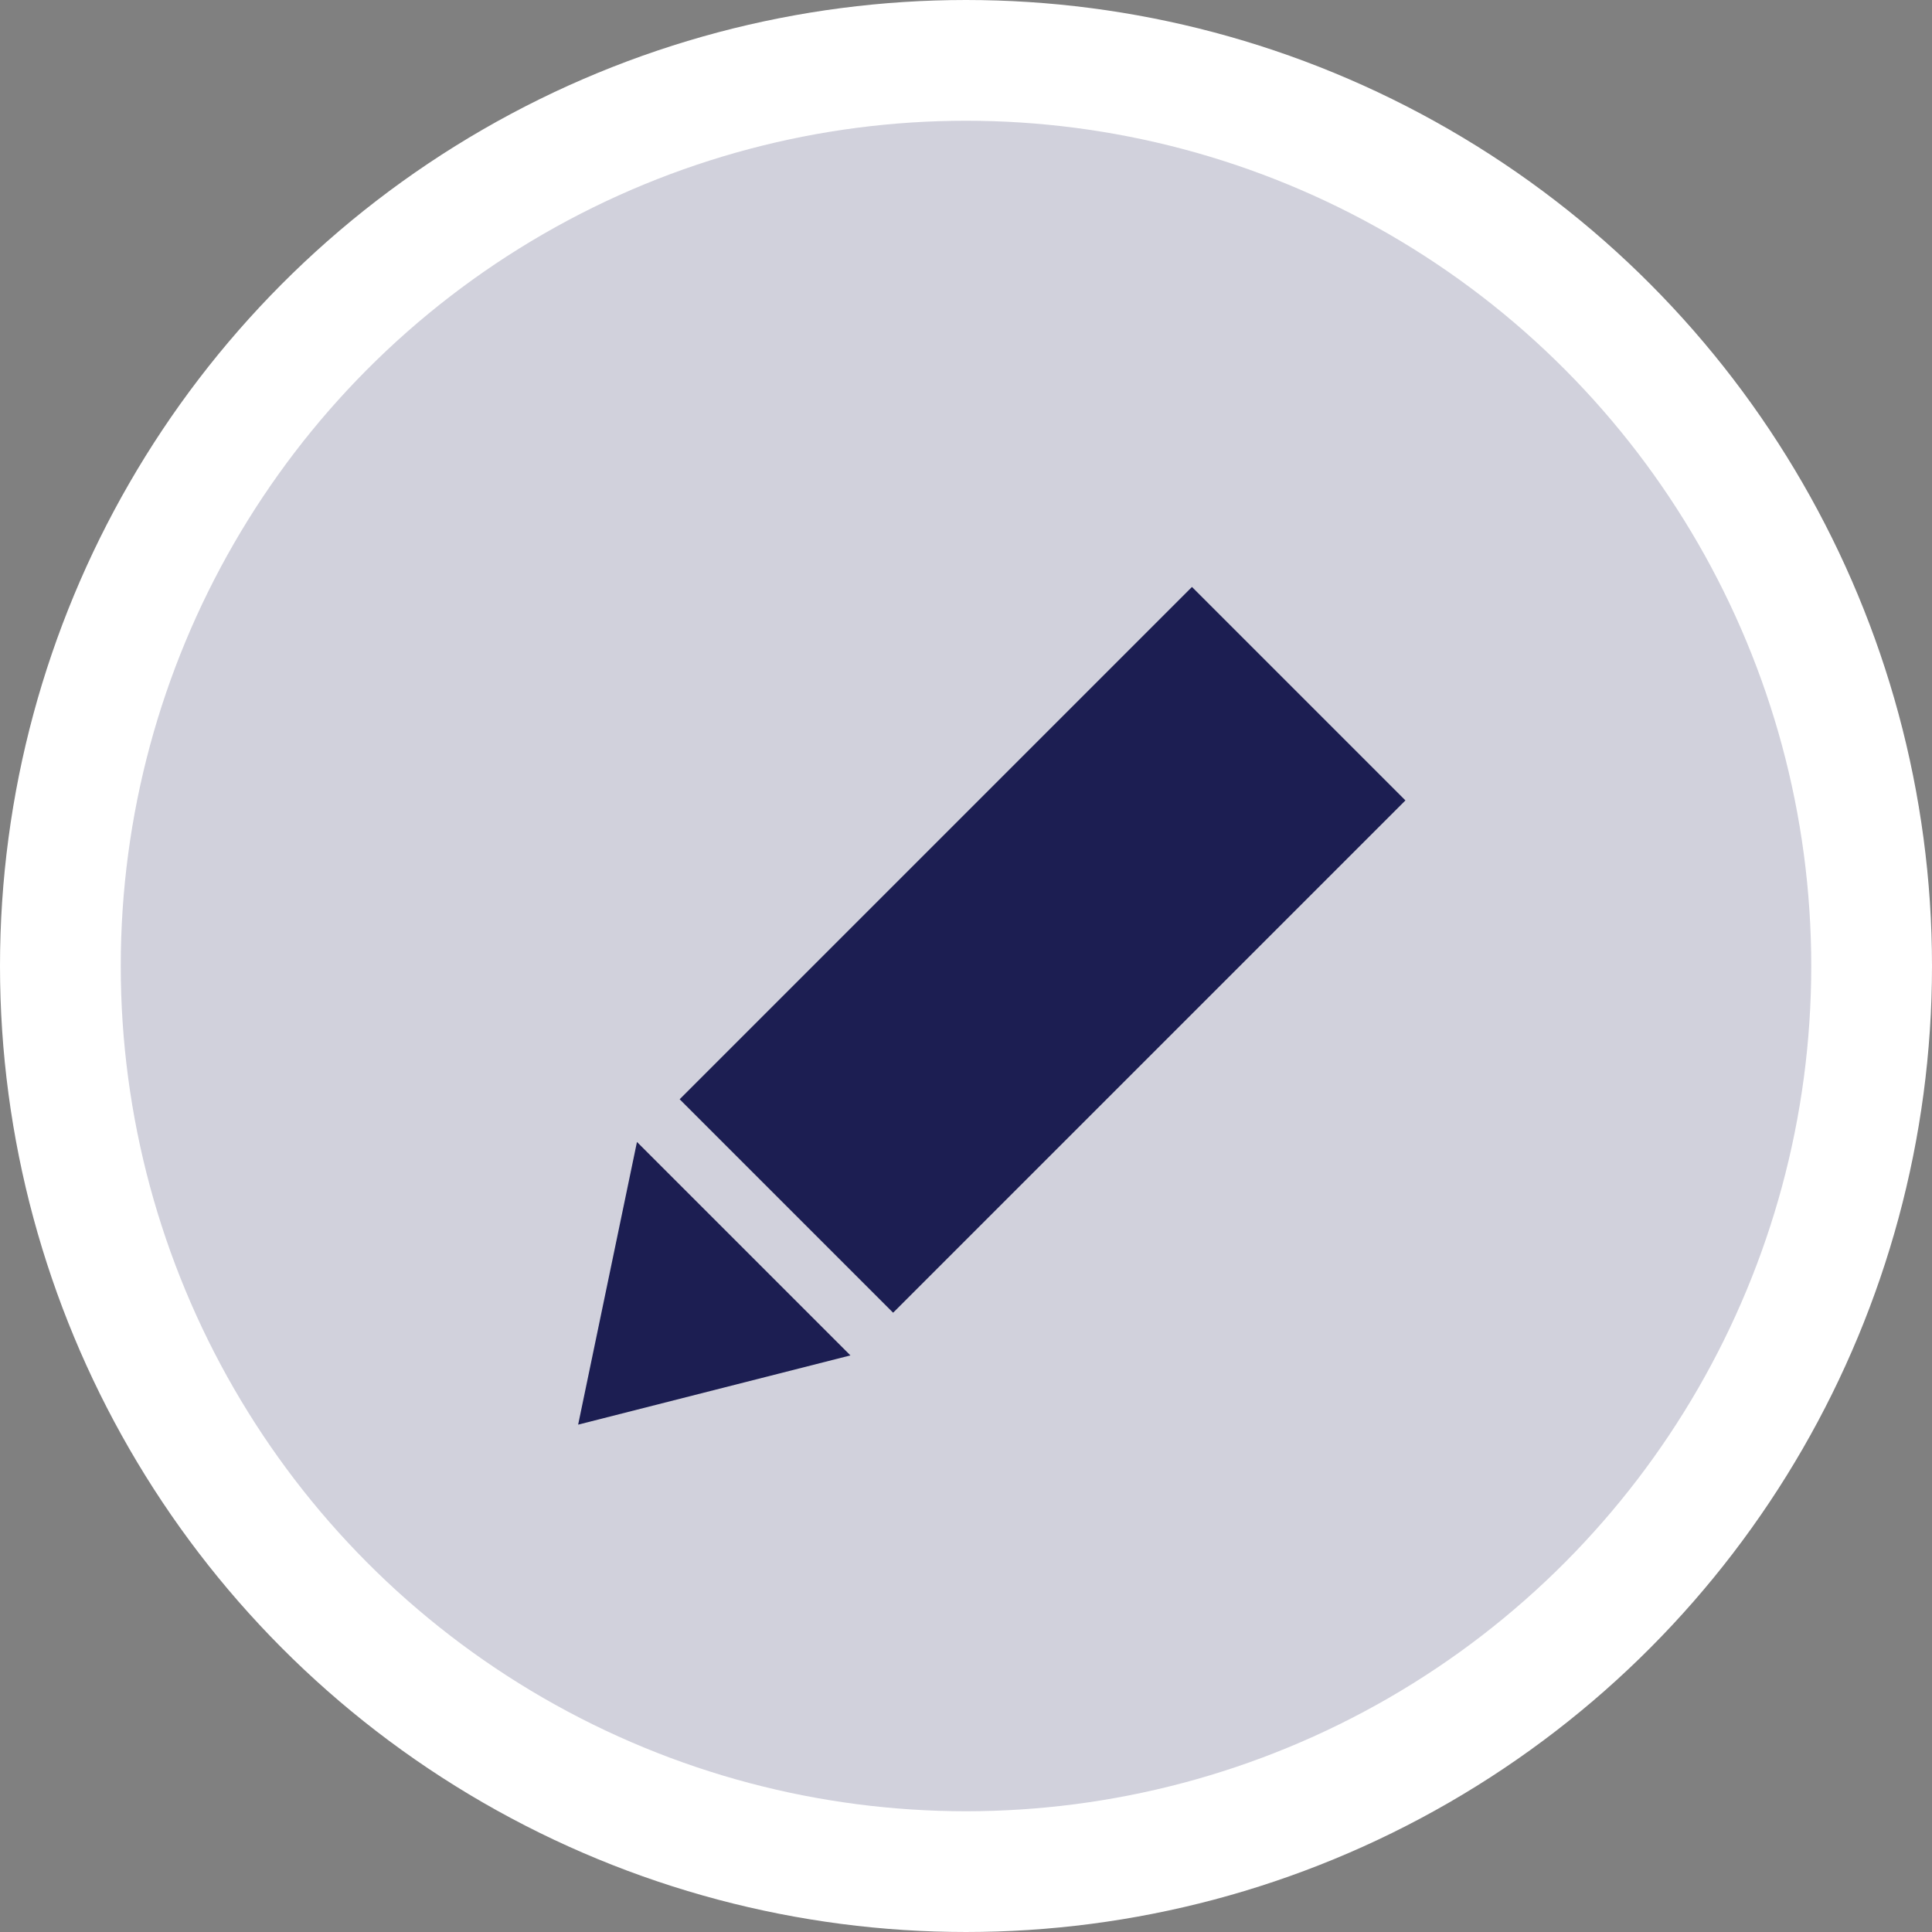 <?xml version="1.0" encoding="UTF-8"?>
<svg width="32px" height="32px" viewBox="0 0 32 32" version="1.1" xmlns="http://www.w3.org/2000/svg" xmlns:xlink="http://www.w3.org/1999/xlink">
    <rect x="0" y="0" width="32" height="32" fill="#808080" stroke="none"/>
    <!-- Generator: Sketch 50 (54983) - http://www.bohemiancoding.com/sketch -->
    <title>Picto edit</title>
    <desc>Created with Sketch.</desc>
    <defs></defs>
    <g id="Plateforme" stroke="none" stroke-width="1" fill="none" fill-rule="evenodd">
        <g id="Neadz_Profil-infos" transform="translate(-512, -238)">
            <g id="Group-12" transform="translate(400, 70)">
                <g id="Picto-edit" transform="translate(114, 170)">
                    <circle id="Oval-7" stroke="#FFFFFF" stroke-width="2" fill="#D1D1DC" cx="14" cy="14" r="15"></circle>
                    <g id="Group-14" transform="translate(13.5, 15.5) rotate(45) translate(-13.5, -15.5) translate(11, 7)" fill="#1C1E52">
                        <rect id="Rectangle-15" x="0" y="0" width="5" height="12"></rect>
                        <polygon id="Rectangle-10" points="0 13 5 13 2.622 17"></polygon>
                    </g>
                </g>
            </g>
        </g>
    </g>
</svg>